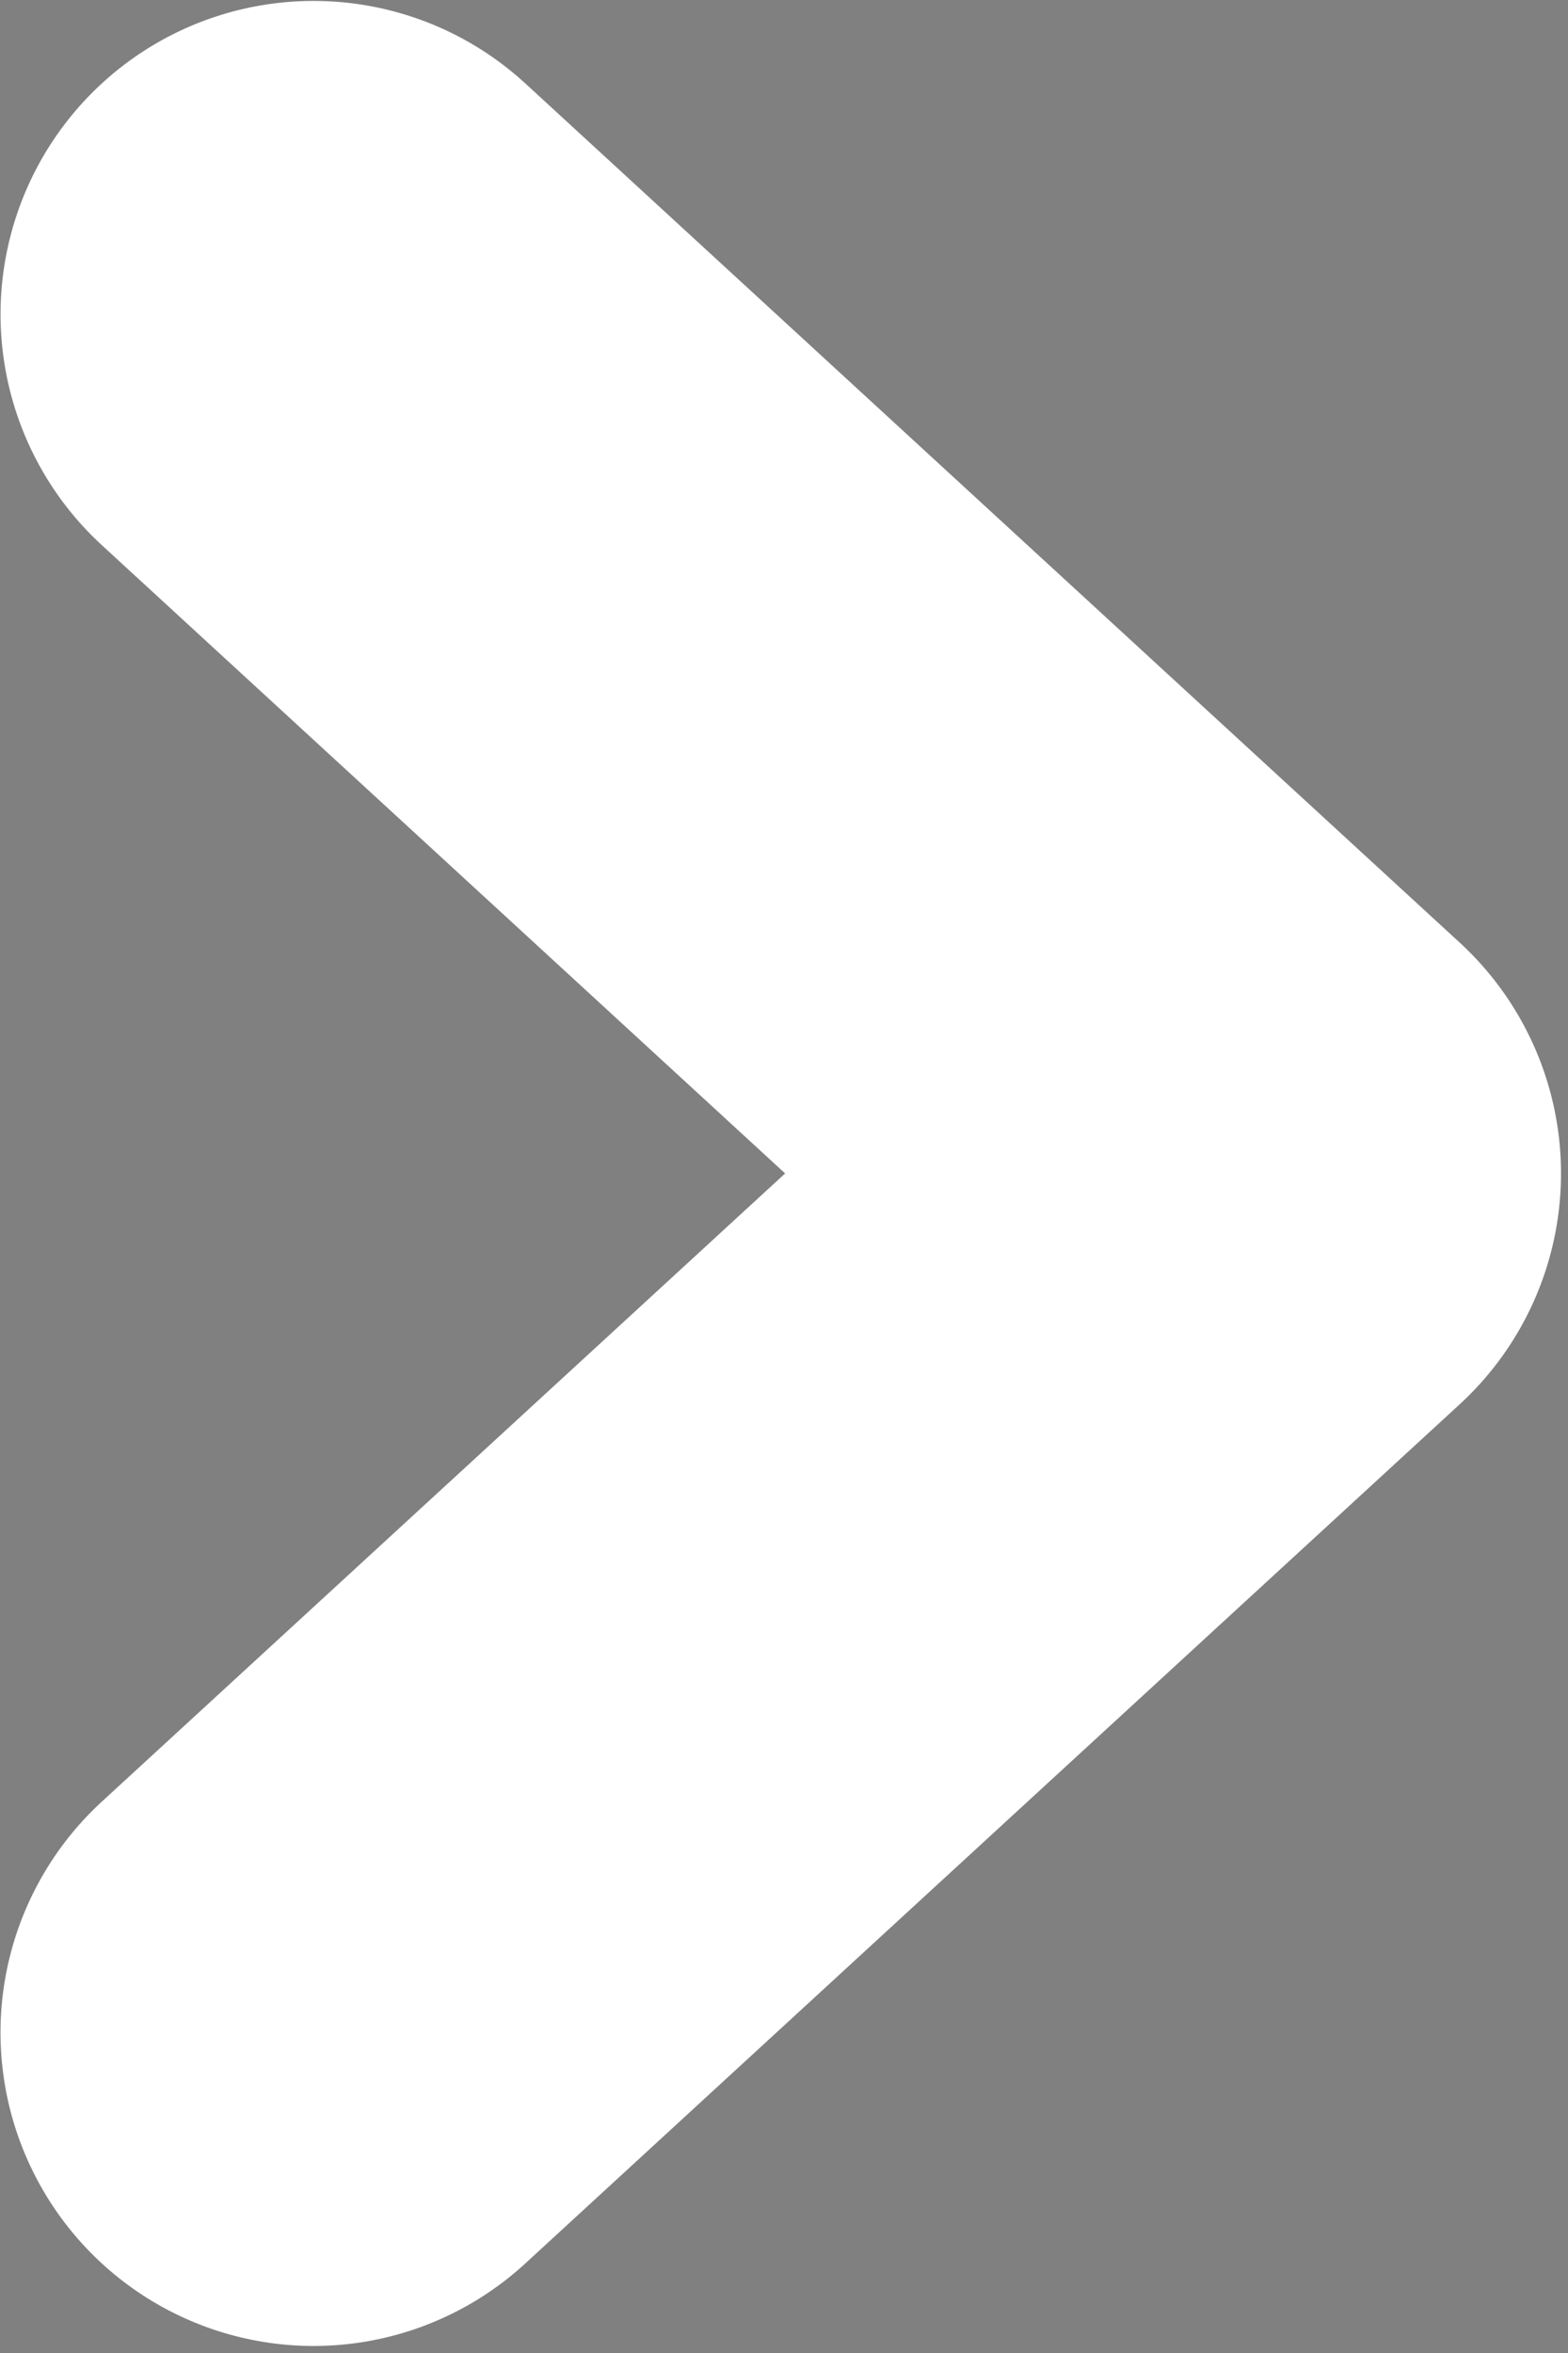 <svg xmlns="http://www.w3.org/2000/svg" width="20" height="30" viewBox="0 0 20 30">
    <rect x="0" y="0" width="20" height="30" fill="#808080" stroke="none"/>
    <path fill="#000" fill-rule="evenodd" stroke="#FFF" stroke-width="6" d="M4 3.012c.24 0 .48.086.672.262l11.917 10.953a.998.998 0 0 1 0 1.468L4.672 26.648a.992.992 0 0 1-1.404-.06.999.999 0 0 1 .06-1.408l11.12-10.219-11.12-10.22a.999.999 0 0 1-.06-1.407A.99.99 0 0 1 4 3.012z"/>
</svg>
